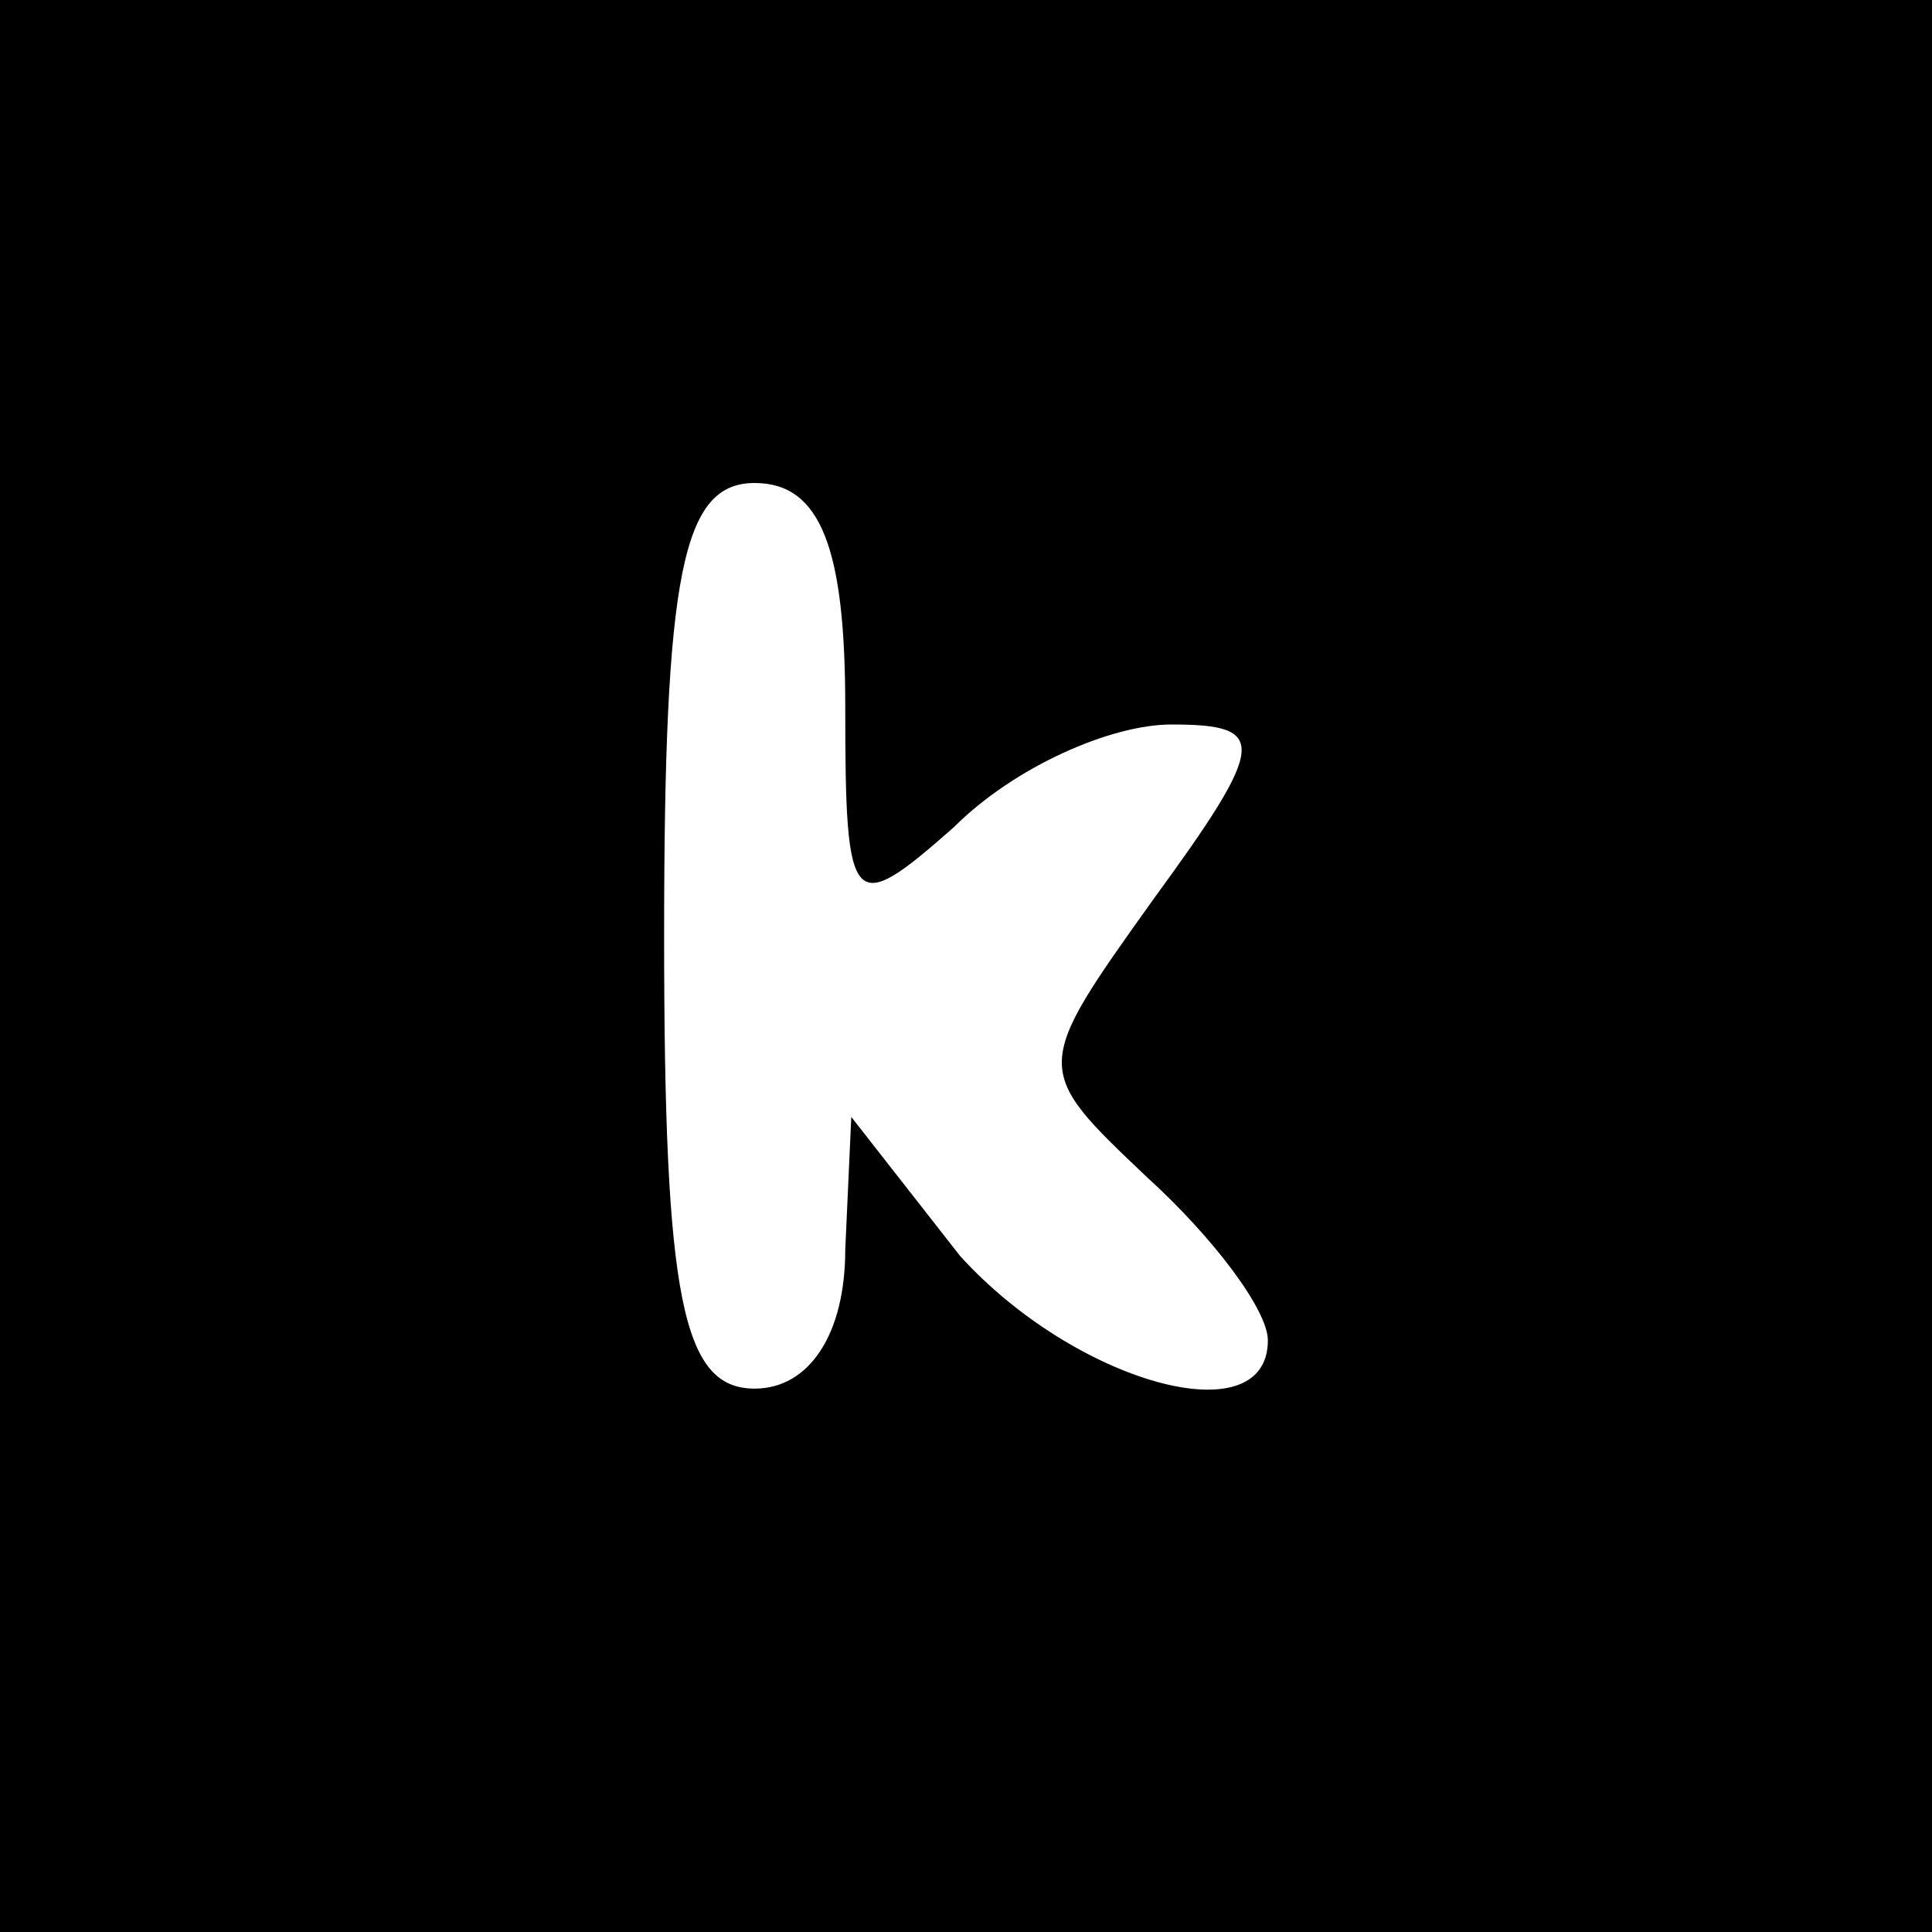 <?xml version="1.0" standalone="no"?>
<!DOCTYPE svg PUBLIC "-//W3C//DTD SVG 20010904//EN"
 "http://www.w3.org/TR/2001/REC-SVG-20010904/DTD/svg10.dtd">
<svg version="1.0" xmlns="http://www.w3.org/2000/svg"
 width="32pt" height="32pt" viewBox="0 0 32 32"
 preserveAspectRatio="xMidYMid meet">

<g transform="translate(0,32) scale(0.1,-0.1)"
fill="#000000" stroke="none">
<path d="M0 160 l0 -160 160 0 160 0 0 160 0 160 -160 0 -160 0 0 -160z m140
43 c0 -34 1 -35 18 -20 10 10 26 17 36 17 16 0 16 -3 -3 -29 -20 -28 -20 -28
-1 -46 11 -10 20 -22 20 -27 0 -16 -32 -7 -51 14 l-18 23 -1 -22 c0 -14 -6
-23 -15 -23 -12 0 -15 15 -15 75 0 60 3 75 15 75 11 0 15 -11 15 -37z"/>
</g>
</svg>
